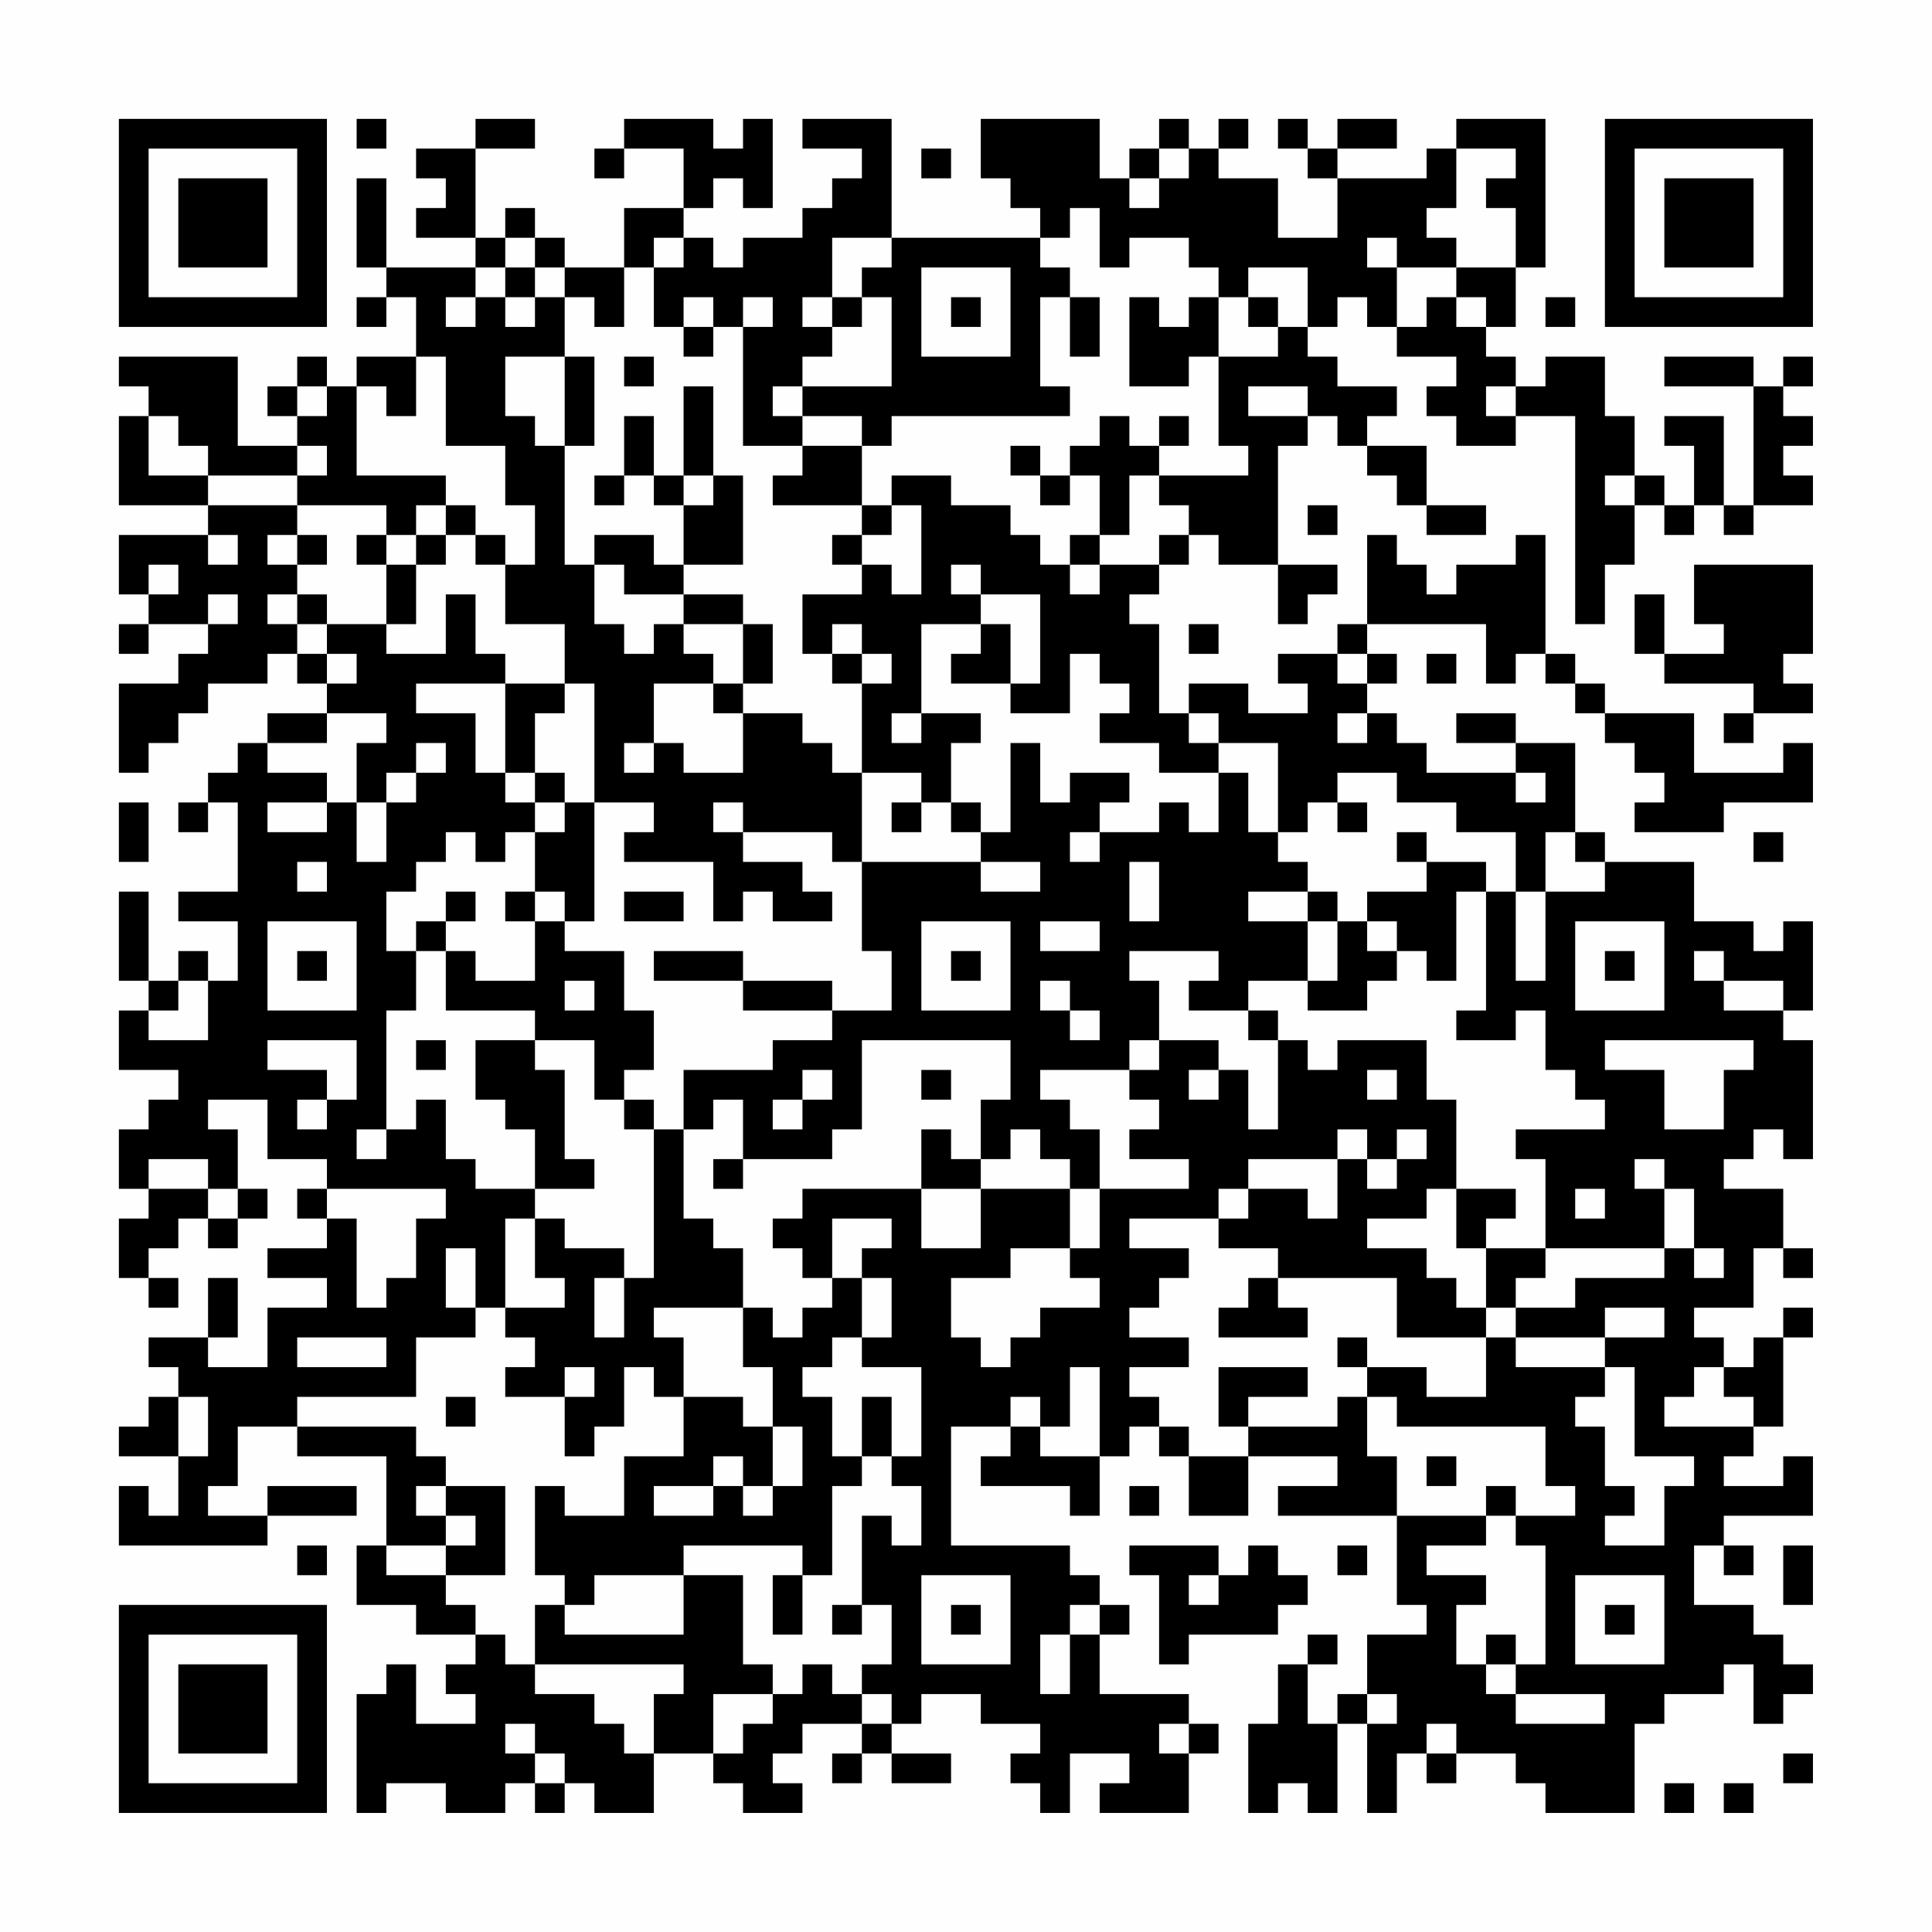 <?xml version="1.0" encoding="UTF-8"?>
<svg xmlns="http://www.w3.org/2000/svg" version="1.1" width="300" height="300" viewBox="0 0 300 300"><rect x="0" y="0" width="300" height="300" fill="#fefefe"/><g transform="scale(4.615)"><g transform="translate(4,4)"><path fill-rule="evenodd" d="M8 0L8 1L9 1L9 0ZM12 0L12 1L10 1L10 2L11 2L11 3L10 3L10 4L12 4L12 5L9 5L9 2L8 2L8 5L9 5L9 6L8 6L8 7L9 7L9 6L10 6L10 8L8 8L8 9L7 9L7 8L6 8L6 9L5 9L5 10L6 10L6 11L4 11L4 8L0 8L0 9L1 9L1 10L0 10L0 13L3 13L3 14L0 14L0 16L1 16L1 17L0 17L0 18L1 18L1 17L3 17L3 18L2 18L2 19L0 19L0 22L1 22L1 21L2 21L2 20L3 20L3 19L5 19L5 18L6 18L6 19L7 19L7 20L5 20L5 21L4 21L4 22L3 22L3 23L2 23L2 24L3 24L3 23L4 23L4 26L2 26L2 27L4 27L4 29L3 29L3 28L2 28L2 29L1 29L1 26L0 26L0 29L1 29L1 30L0 30L0 32L2 32L2 33L1 33L1 34L0 34L0 36L1 36L1 37L0 37L0 39L1 39L1 40L2 40L2 39L1 39L1 38L2 38L2 37L3 37L3 38L4 38L4 37L5 37L5 36L4 36L4 34L3 34L3 33L5 33L5 35L7 35L7 36L6 36L6 37L7 37L7 38L5 38L5 39L7 39L7 40L5 40L5 42L3 42L3 41L4 41L4 39L3 39L3 41L1 41L1 42L2 42L2 43L1 43L1 44L0 44L0 45L2 45L2 47L1 47L1 46L0 46L0 48L5 48L5 47L8 47L8 46L5 46L5 47L3 47L3 46L4 46L4 44L6 44L6 45L9 45L9 48L8 48L8 50L10 50L10 51L12 51L12 52L11 52L11 53L12 53L12 54L10 54L10 52L9 52L9 53L8 53L8 57L9 57L9 56L11 56L11 57L13 57L13 56L14 56L14 57L15 57L15 56L16 56L16 57L18 57L18 55L20 55L20 56L21 56L21 57L23 57L23 56L22 56L22 55L23 55L23 54L25 54L25 55L24 55L24 56L25 56L25 55L26 55L26 56L28 56L28 55L26 55L26 54L27 54L27 53L29 53L29 54L31 54L31 55L30 55L30 56L31 56L31 57L32 57L32 55L34 55L34 56L33 56L33 57L36 57L36 55L37 55L37 54L36 54L36 53L33 53L33 51L34 51L34 50L33 50L33 49L32 49L32 48L28 48L28 44L30 44L30 45L29 45L29 46L32 46L32 47L33 47L33 45L34 45L34 44L35 44L35 45L36 45L36 47L38 47L38 45L41 45L41 46L39 46L39 47L43 47L43 50L44 50L44 51L42 51L42 53L41 53L41 54L40 54L40 52L41 52L41 51L40 51L40 52L39 52L39 54L38 54L38 57L39 57L39 56L40 56L40 57L41 57L41 54L42 54L42 57L43 57L43 55L44 55L44 56L45 56L45 55L47 55L47 56L48 56L48 57L51 57L51 54L52 54L52 53L54 53L54 52L55 52L55 54L56 54L56 53L57 53L57 52L56 52L56 51L55 51L55 50L53 50L53 48L54 48L54 49L55 49L55 48L54 48L54 47L57 47L57 45L56 45L56 46L54 46L54 45L55 45L55 44L56 44L56 41L57 41L57 40L56 40L56 41L55 41L55 42L54 42L54 41L53 41L53 40L55 40L55 38L56 38L56 39L57 39L57 38L56 38L56 36L54 36L54 35L55 35L55 34L56 34L56 35L57 35L57 31L56 31L56 30L57 30L57 27L56 27L56 28L55 28L55 27L53 27L53 25L50 25L50 24L49 24L49 21L47 21L47 20L45 20L45 21L47 21L47 22L44 22L44 21L43 21L43 20L42 20L42 19L43 19L43 18L42 18L42 17L46 17L46 19L47 19L47 18L48 18L48 19L49 19L49 20L50 20L50 21L51 21L51 22L52 22L52 23L51 23L51 24L54 24L54 23L57 23L57 21L56 21L56 22L53 22L53 20L50 20L50 19L49 19L49 18L48 18L48 14L47 14L47 15L45 15L45 16L44 16L44 15L43 15L43 14L42 14L42 17L41 17L41 18L39 18L39 19L40 19L40 20L38 20L38 19L36 19L36 20L35 20L35 17L34 17L34 16L35 16L35 15L36 15L36 14L37 14L37 15L39 15L39 17L40 17L40 16L41 16L41 15L39 15L39 11L40 11L40 10L41 10L41 11L42 11L42 12L43 12L43 13L44 13L44 14L46 14L46 13L44 13L44 11L42 11L42 10L43 10L43 9L41 9L41 8L40 8L40 7L41 7L41 6L42 6L42 7L43 7L43 8L45 8L45 9L44 9L44 10L45 10L45 11L47 11L47 10L49 10L49 17L50 17L50 15L51 15L51 13L52 13L52 14L53 14L53 13L54 13L54 14L55 14L55 13L57 13L57 12L56 12L56 11L57 11L57 10L56 10L56 9L57 9L57 8L56 8L56 9L55 9L55 8L52 8L52 9L55 9L55 13L54 13L54 10L52 10L52 11L53 11L53 13L52 13L52 12L51 12L51 10L50 10L50 8L48 8L48 9L47 9L47 8L46 8L46 7L47 7L47 5L48 5L48 0L45 0L45 1L44 1L44 2L41 2L41 1L43 1L43 0L41 0L41 1L40 1L40 0L39 0L39 1L40 1L40 2L41 2L41 4L39 4L39 2L37 2L37 1L38 1L38 0L37 0L37 1L36 1L36 0L35 0L35 1L34 1L34 2L33 2L33 0L29 0L29 2L30 2L30 3L31 3L31 4L26 4L26 0L23 0L23 1L25 1L25 2L24 2L24 3L23 3L23 4L21 4L21 5L20 5L20 4L19 4L19 3L20 3L20 2L21 2L21 3L22 3L22 0L21 0L21 1L20 1L20 0L17 0L17 1L16 1L16 2L17 2L17 1L19 1L19 3L17 3L17 5L15 5L15 4L14 4L14 3L13 3L13 4L12 4L12 1L14 1L14 0ZM27 1L27 2L28 2L28 1ZM35 1L35 2L34 2L34 3L35 3L35 2L36 2L36 1ZM45 1L45 3L44 3L44 4L45 4L45 5L43 5L43 4L42 4L42 5L43 5L43 7L44 7L44 6L45 6L45 7L46 7L46 6L45 6L45 5L47 5L47 3L46 3L46 2L47 2L47 1ZM32 3L32 4L31 4L31 5L32 5L32 6L31 6L31 9L32 9L32 10L26 10L26 11L25 11L25 10L23 10L23 9L26 9L26 6L25 6L25 5L26 5L26 4L24 4L24 6L23 6L23 7L24 7L24 8L23 8L23 9L22 9L22 10L23 10L23 11L21 11L21 7L22 7L22 6L21 6L21 7L20 7L20 6L19 6L19 7L18 7L18 5L19 5L19 4L18 4L18 5L17 5L17 7L16 7L16 6L15 6L15 5L14 5L14 4L13 4L13 5L12 5L12 6L11 6L11 7L12 7L12 6L13 6L13 7L14 7L14 6L15 6L15 8L13 8L13 10L14 10L14 11L15 11L15 15L16 15L16 17L17 17L17 18L18 18L18 17L19 17L19 18L20 18L20 19L18 19L18 21L17 21L17 22L18 22L18 21L19 21L19 22L21 22L21 20L23 20L23 21L24 21L24 22L25 22L25 25L24 25L24 24L21 24L21 23L20 23L20 24L21 24L21 25L23 25L23 26L24 26L24 27L22 27L22 26L21 26L21 27L20 27L20 25L17 25L17 24L18 24L18 23L16 23L16 19L15 19L15 17L13 17L13 15L14 15L14 13L13 13L13 11L11 11L11 8L10 8L10 10L9 10L9 9L8 9L8 12L11 12L11 13L10 13L10 14L9 14L9 13L6 13L6 12L7 12L7 11L6 11L6 12L3 12L3 11L2 11L2 10L1 10L1 12L3 12L3 13L6 13L6 14L5 14L5 15L6 15L6 16L5 16L5 17L6 17L6 18L7 18L7 19L8 19L8 18L7 18L7 17L9 17L9 18L11 18L11 16L12 16L12 18L13 18L13 19L10 19L10 20L12 20L12 22L13 22L13 23L14 23L14 24L13 24L13 25L12 25L12 24L11 24L11 25L10 25L10 26L9 26L9 28L10 28L10 30L9 30L9 34L8 34L8 35L9 35L9 34L10 34L10 33L11 33L11 35L12 35L12 36L14 36L14 37L13 37L13 40L12 40L12 38L11 38L11 40L12 40L12 41L10 41L10 43L6 43L6 44L10 44L10 45L11 45L11 46L10 46L10 47L11 47L11 48L9 48L9 49L11 49L11 50L12 50L12 51L13 51L13 52L14 52L14 53L16 53L16 54L17 54L17 55L18 55L18 53L19 53L19 52L14 52L14 50L15 50L15 51L19 51L19 49L21 49L21 52L22 52L22 53L20 53L20 55L21 55L21 54L22 54L22 53L23 53L23 52L24 52L24 53L25 53L25 54L26 54L26 53L25 53L25 52L26 52L26 50L25 50L25 47L26 47L26 48L27 48L27 46L26 46L26 45L27 45L27 42L25 42L25 41L26 41L26 39L25 39L25 38L26 38L26 37L24 37L24 39L23 39L23 38L22 38L22 37L23 37L23 36L27 36L27 38L29 38L29 36L32 36L32 38L30 38L30 39L28 39L28 41L29 41L29 42L30 42L30 41L31 41L31 40L33 40L33 39L32 39L32 38L33 38L33 36L36 36L36 35L34 35L34 34L35 34L35 33L34 33L34 32L35 32L35 31L37 31L37 32L36 32L36 33L37 33L37 32L38 32L38 34L39 34L39 31L40 31L40 32L41 32L41 31L44 31L44 33L45 33L45 36L44 36L44 37L42 37L42 38L44 38L44 39L45 39L45 40L46 40L46 41L43 41L43 39L39 39L39 38L37 38L37 37L38 37L38 36L40 36L40 37L41 37L41 35L42 35L42 36L43 36L43 35L44 35L44 34L43 34L43 35L42 35L42 34L41 34L41 35L38 35L38 36L37 36L37 37L34 37L34 38L36 38L36 39L35 39L35 40L34 40L34 41L36 41L36 42L34 42L34 43L35 43L35 44L36 44L36 45L38 45L38 44L41 44L41 43L42 43L42 45L43 45L43 47L46 47L46 48L44 48L44 49L46 49L46 50L45 50L45 52L46 52L46 53L47 53L47 54L50 54L50 53L47 53L47 52L48 52L48 48L47 48L47 47L49 47L49 46L48 46L48 44L43 44L43 43L42 43L42 42L44 42L44 43L46 43L46 41L47 41L47 42L50 42L50 43L49 43L49 44L50 44L50 46L51 46L51 47L50 47L50 48L52 48L52 46L53 46L53 45L51 45L51 42L50 42L50 41L52 41L52 40L50 40L50 41L47 41L47 40L49 40L49 39L52 39L52 38L53 38L53 39L54 39L54 38L53 38L53 36L52 36L52 35L51 35L51 36L52 36L52 38L48 38L48 35L47 35L47 34L50 34L50 33L49 33L49 32L48 32L48 30L47 30L47 31L45 31L45 30L46 30L46 26L47 26L47 29L48 29L48 26L50 26L50 25L49 25L49 24L48 24L48 26L47 26L47 24L45 24L45 23L43 23L43 22L41 22L41 23L40 23L40 24L39 24L39 21L37 21L37 20L36 20L36 21L37 21L37 22L35 22L35 21L33 21L33 20L34 20L34 19L33 19L33 18L32 18L32 20L30 20L30 19L31 19L31 16L29 16L29 15L28 15L28 16L29 16L29 17L27 17L27 20L26 20L26 21L27 21L27 20L29 20L29 21L28 21L28 23L27 23L27 22L25 22L25 19L26 19L26 18L25 18L25 17L24 17L24 18L23 18L23 16L25 16L25 15L26 15L26 16L27 16L27 13L26 13L26 12L28 12L28 13L30 13L30 14L31 14L31 15L32 15L32 16L33 16L33 15L35 15L35 14L36 14L36 13L35 13L35 12L38 12L38 11L37 11L37 8L39 8L39 7L40 7L40 5L38 5L38 6L37 6L37 5L36 5L36 4L34 4L34 5L33 5L33 3ZM13 5L13 6L14 6L14 5ZM27 5L27 8L30 8L30 5ZM24 6L24 7L25 7L25 6ZM28 6L28 7L29 7L29 6ZM32 6L32 8L33 8L33 6ZM34 6L34 9L36 9L36 8L37 8L37 6L36 6L36 7L35 7L35 6ZM38 6L38 7L39 7L39 6ZM48 6L48 7L49 7L49 6ZM19 7L19 8L20 8L20 7ZM15 8L15 11L16 11L16 8ZM17 8L17 9L18 9L18 8ZM6 9L6 10L7 10L7 9ZM19 9L19 12L18 12L18 10L17 10L17 12L16 12L16 13L17 13L17 12L18 12L18 13L19 13L19 15L18 15L18 14L16 14L16 15L17 15L17 16L19 16L19 17L21 17L21 19L20 19L20 20L21 20L21 19L22 19L22 17L21 17L21 16L19 16L19 15L21 15L21 12L20 12L20 9ZM38 9L38 10L40 10L40 9ZM46 9L46 10L47 10L47 9ZM33 10L33 11L32 11L32 12L31 12L31 11L30 11L30 12L31 12L31 13L32 13L32 12L33 12L33 14L32 14L32 15L33 15L33 14L34 14L34 12L35 12L35 11L36 11L36 10L35 10L35 11L34 11L34 10ZM23 11L23 12L22 12L22 13L25 13L25 14L24 14L24 15L25 15L25 14L26 14L26 13L25 13L25 11ZM19 12L19 13L20 13L20 12ZM50 12L50 13L51 13L51 12ZM11 13L11 14L10 14L10 15L9 15L9 14L8 14L8 15L9 15L9 17L10 17L10 15L11 15L11 14L12 14L12 15L13 15L13 14L12 14L12 13ZM40 13L40 14L41 14L41 13ZM3 14L3 15L4 15L4 14ZM6 14L6 15L7 15L7 14ZM1 15L1 16L2 16L2 15ZM53 15L53 17L54 17L54 18L52 18L52 16L51 16L51 18L52 18L52 19L55 19L55 20L54 20L54 21L55 21L55 20L57 20L57 19L56 19L56 18L57 18L57 15ZM3 16L3 17L4 17L4 16ZM6 16L6 17L7 17L7 16ZM29 17L29 18L28 18L28 19L30 19L30 17ZM36 17L36 18L37 18L37 17ZM24 18L24 19L25 19L25 18ZM41 18L41 19L42 19L42 18ZM44 18L44 19L45 19L45 18ZM13 19L13 22L14 22L14 23L15 23L15 24L14 24L14 26L13 26L13 27L14 27L14 29L12 29L12 28L11 28L11 27L12 27L12 26L11 26L11 27L10 27L10 28L11 28L11 30L14 30L14 31L12 31L12 33L13 33L13 34L14 34L14 36L16 36L16 35L15 35L15 32L14 32L14 31L16 31L16 33L17 33L17 34L18 34L18 39L17 39L17 38L15 38L15 37L14 37L14 39L15 39L15 40L13 40L13 41L14 41L14 42L13 42L13 43L15 43L15 45L16 45L16 44L17 44L17 42L18 42L18 43L19 43L19 45L17 45L17 47L15 47L15 46L14 46L14 49L15 49L15 50L16 50L16 49L19 49L19 48L23 48L23 49L22 49L22 51L23 51L23 49L24 49L24 46L25 46L25 45L26 45L26 43L25 43L25 45L24 45L24 43L23 43L23 42L24 42L24 41L25 41L25 39L24 39L24 40L23 40L23 41L22 41L22 40L21 40L21 38L20 38L20 37L19 37L19 34L20 34L20 33L21 33L21 35L20 35L20 36L21 36L21 35L24 35L24 34L25 34L25 31L30 31L30 33L29 33L29 35L28 35L28 34L27 34L27 36L29 36L29 35L30 35L30 34L31 34L31 35L32 35L32 36L33 36L33 34L32 34L32 33L31 33L31 32L34 32L34 31L35 31L35 29L34 29L34 28L37 28L37 29L36 29L36 30L38 30L38 31L39 31L39 30L38 30L38 29L40 29L40 30L42 30L42 29L43 29L43 28L44 28L44 29L45 29L45 26L46 26L46 25L44 25L44 24L43 24L43 25L44 25L44 26L42 26L42 27L41 27L41 26L40 26L40 25L39 25L39 24L38 24L38 22L37 22L37 24L36 24L36 23L35 23L35 24L33 24L33 23L34 23L34 22L32 22L32 23L31 23L31 21L30 21L30 24L29 24L29 23L28 23L28 24L29 24L29 25L25 25L25 28L26 28L26 30L24 30L24 29L21 29L21 28L18 28L18 29L21 29L21 30L24 30L24 31L22 31L22 32L19 32L19 34L18 34L18 33L17 33L17 32L18 32L18 30L17 30L17 28L15 28L15 27L16 27L16 23L15 23L15 22L14 22L14 20L15 20L15 19ZM7 20L7 21L5 21L5 22L7 22L7 23L5 23L5 24L7 24L7 23L8 23L8 25L9 25L9 23L10 23L10 22L11 22L11 21L10 21L10 22L9 22L9 23L8 23L8 21L9 21L9 20ZM41 20L41 21L42 21L42 20ZM47 22L47 23L48 23L48 22ZM0 23L0 25L1 25L1 23ZM26 23L26 24L27 24L27 23ZM41 23L41 24L42 24L42 23ZM32 24L32 25L33 25L33 24ZM55 24L55 25L56 25L56 24ZM6 25L6 26L7 26L7 25ZM29 25L29 26L31 26L31 25ZM34 25L34 27L35 27L35 25ZM14 26L14 27L15 27L15 26ZM17 26L17 27L19 27L19 26ZM38 26L38 27L40 27L40 29L41 29L41 27L40 27L40 26ZM5 27L5 30L8 30L8 27ZM27 27L27 30L30 30L30 27ZM31 27L31 28L33 28L33 27ZM42 27L42 28L43 28L43 27ZM49 27L49 30L52 30L52 27ZM6 28L6 29L7 29L7 28ZM28 28L28 29L29 29L29 28ZM50 28L50 29L51 29L51 28ZM53 28L53 29L54 29L54 30L56 30L56 29L54 29L54 28ZM2 29L2 30L1 30L1 31L3 31L3 29ZM15 29L15 30L16 30L16 29ZM31 29L31 30L32 30L32 31L33 31L33 30L32 30L32 29ZM5 31L5 32L7 32L7 33L6 33L6 34L7 34L7 33L8 33L8 31ZM10 31L10 32L11 32L11 31ZM50 31L50 32L52 32L52 34L54 34L54 32L55 32L55 31ZM23 32L23 33L22 33L22 34L23 34L23 33L24 33L24 32ZM27 32L27 33L28 33L28 32ZM42 32L42 33L43 33L43 32ZM1 35L1 36L3 36L3 37L4 37L4 36L3 36L3 35ZM7 36L7 37L8 37L8 40L9 40L9 39L10 39L10 37L11 37L11 36ZM45 36L45 38L46 38L46 40L47 40L47 39L48 39L48 38L46 38L46 37L47 37L47 36ZM49 36L49 37L50 37L50 36ZM16 39L16 41L17 41L17 39ZM38 39L38 40L37 40L37 41L40 41L40 40L39 40L39 39ZM18 40L18 41L19 41L19 43L21 43L21 44L22 44L22 46L21 46L21 45L20 45L20 46L18 46L18 47L20 47L20 46L21 46L21 47L22 47L22 46L23 46L23 44L22 44L22 42L21 42L21 40ZM6 41L6 42L9 42L9 41ZM41 41L41 42L42 42L42 41ZM15 42L15 43L16 43L16 42ZM32 42L32 44L31 44L31 43L30 43L30 44L31 44L31 45L33 45L33 42ZM37 42L37 44L38 44L38 43L40 43L40 42ZM53 42L53 43L52 43L52 44L55 44L55 43L54 43L54 42ZM2 43L2 45L3 45L3 43ZM11 43L11 44L12 44L12 43ZM44 45L44 46L45 46L45 45ZM11 46L11 47L12 47L12 48L11 48L11 49L13 49L13 46ZM34 46L34 47L35 47L35 46ZM46 46L46 47L47 47L47 46ZM6 48L6 49L7 49L7 48ZM34 48L34 49L35 49L35 52L36 52L36 51L39 51L39 50L40 50L40 49L39 49L39 48L38 48L38 49L37 49L37 48ZM41 48L41 49L42 49L42 48ZM56 48L56 50L57 50L57 48ZM27 49L27 52L30 52L30 49ZM36 49L36 50L37 50L37 49ZM49 49L49 52L52 52L52 49ZM24 50L24 51L25 51L25 50ZM28 50L28 51L29 51L29 50ZM32 50L32 51L31 51L31 53L32 53L32 51L33 51L33 50ZM50 50L50 51L51 51L51 50ZM46 51L46 52L47 52L47 51ZM42 53L42 54L43 54L43 53ZM13 54L13 55L14 55L14 56L15 56L15 55L14 55L14 54ZM35 54L35 55L36 55L36 54ZM44 54L44 55L45 55L45 54ZM56 55L56 56L57 56L57 55ZM52 56L52 57L53 57L53 56ZM54 56L54 57L55 57L55 56ZM0 0L0 7L7 7L7 0ZM1 1L1 6L6 6L6 1ZM2 2L2 5L5 5L5 2ZM50 0L50 7L57 7L57 0ZM51 1L51 6L56 6L56 1ZM52 2L52 5L55 5L55 2ZM0 50L0 57L7 57L7 50ZM1 51L1 56L6 56L6 51ZM2 52L2 55L5 55L5 52Z" fill="#000000"/></g></g></svg>
